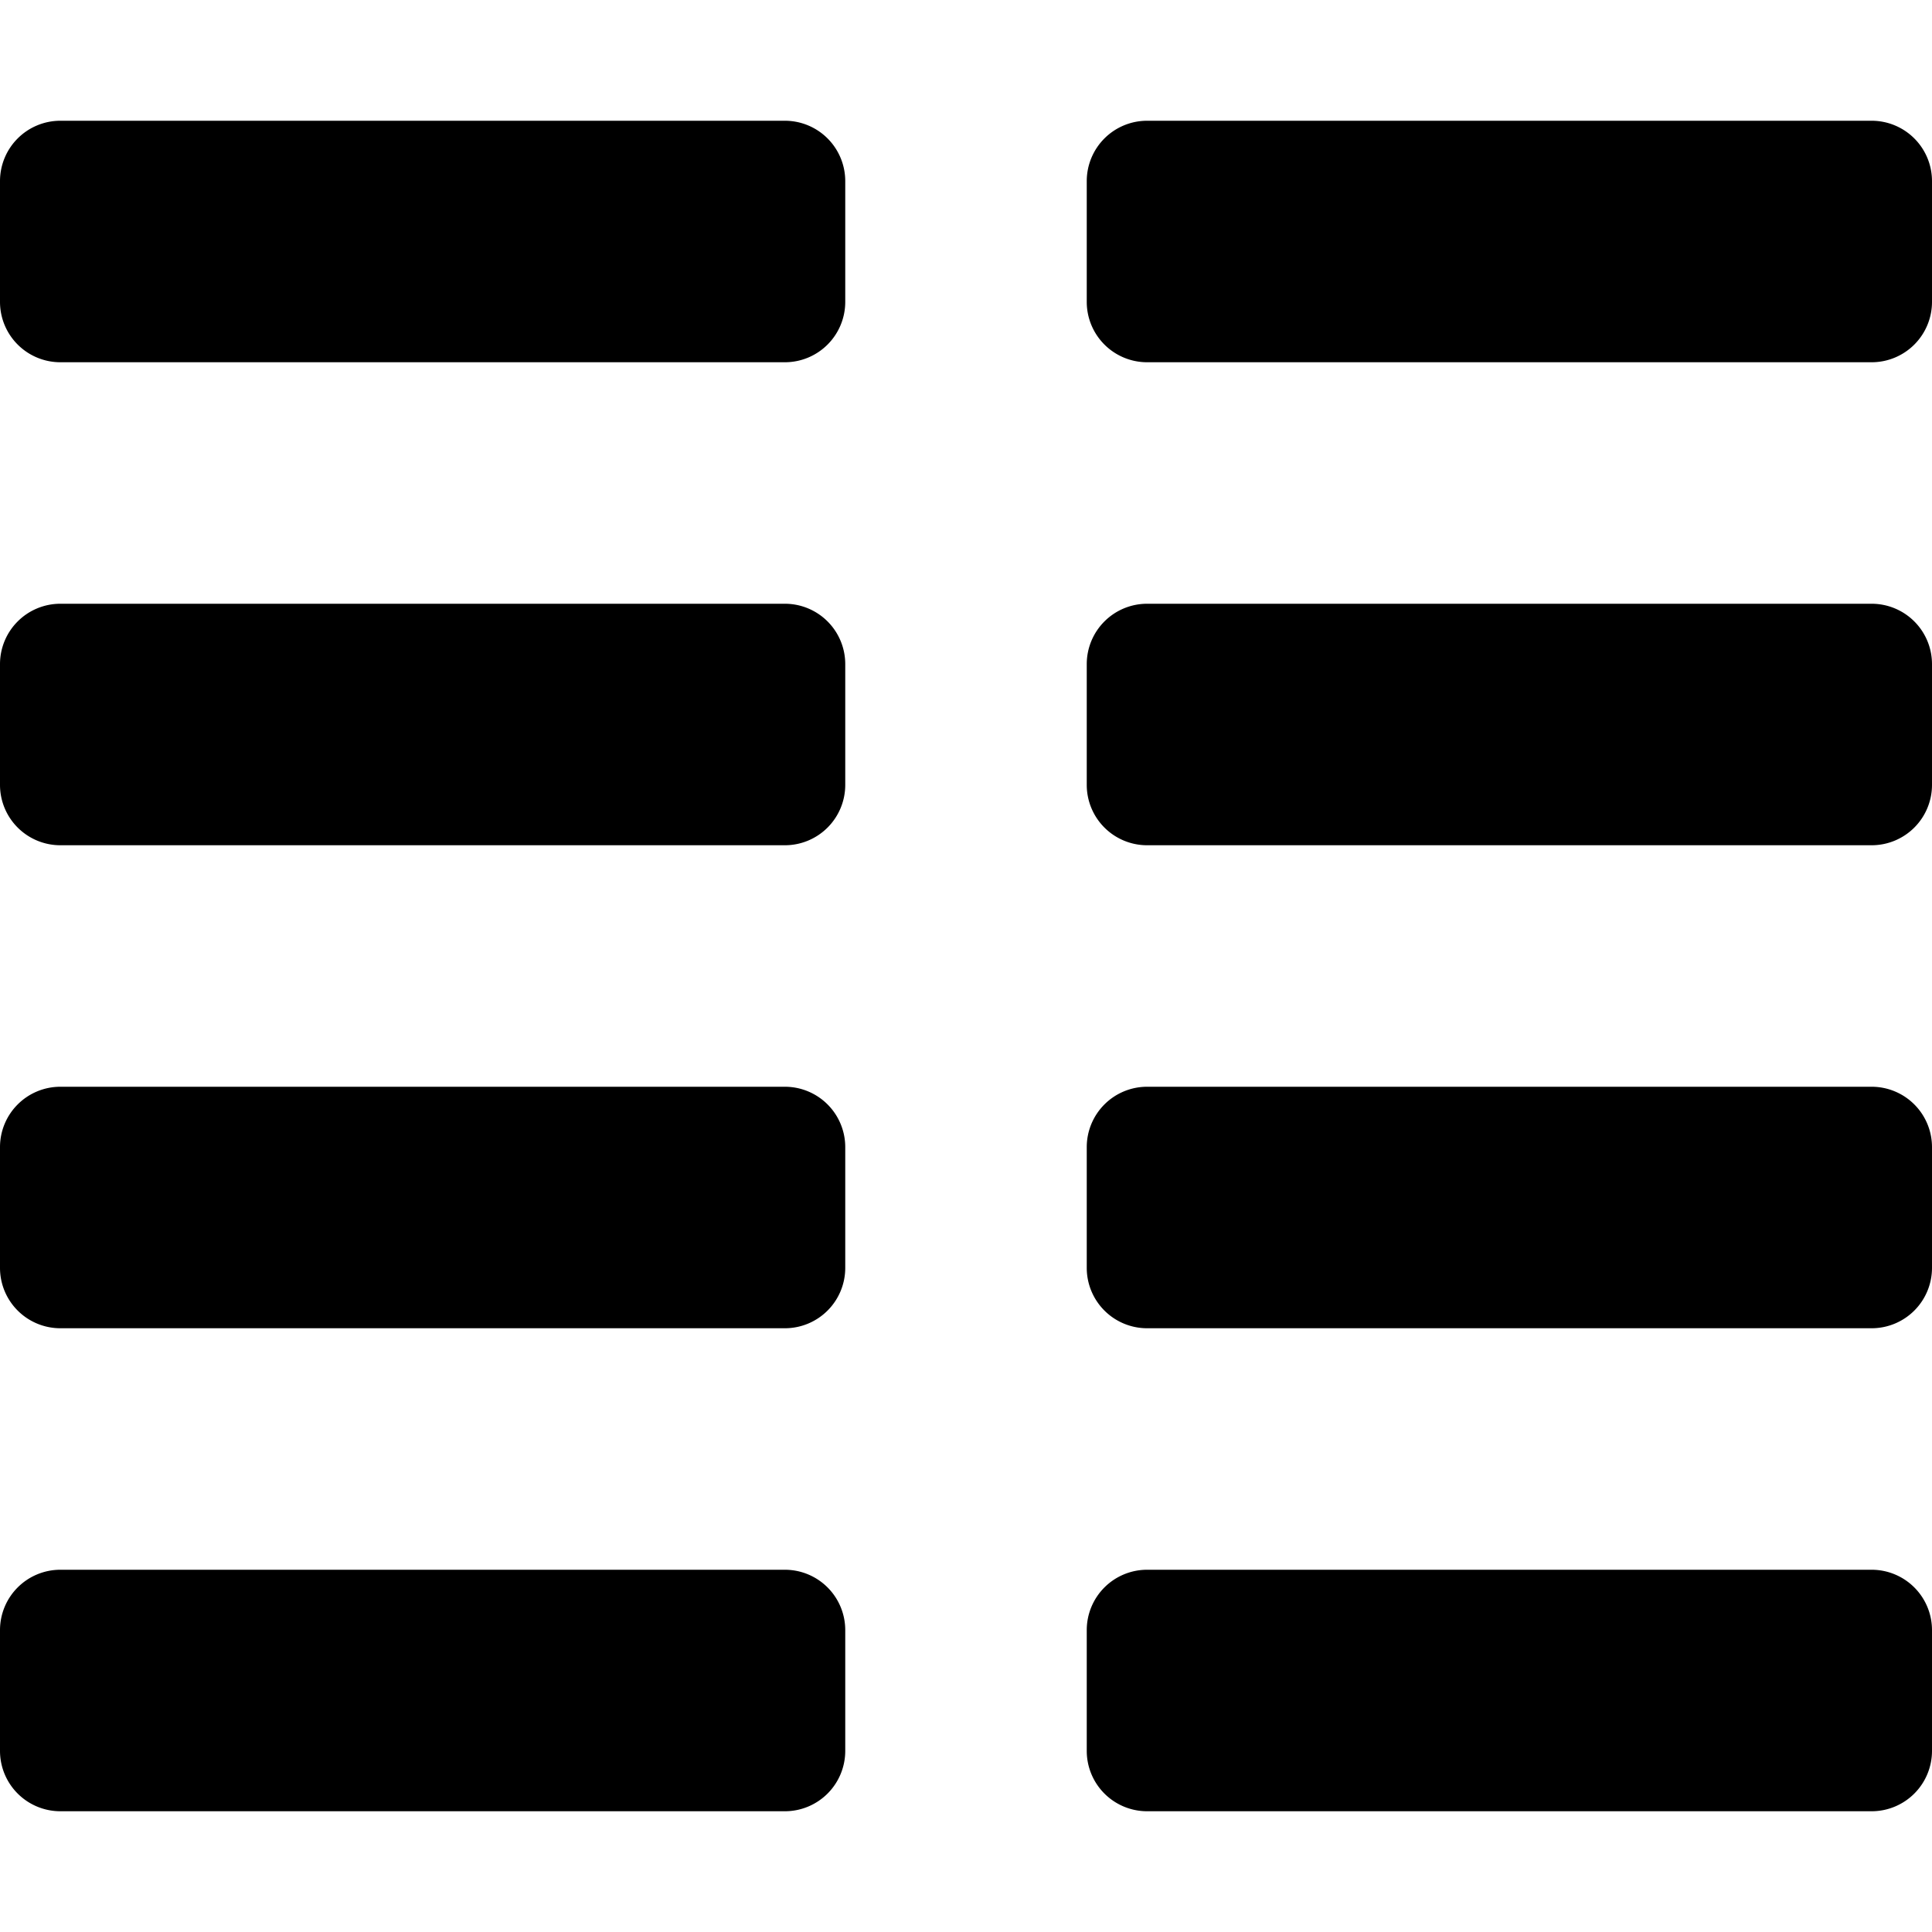 <svg xmlns="http://www.w3.org/2000/svg" width="512" height="512" viewBox="0 0 512 512"><path fill="currentColor" d="M496 288H304a16 16 0 0 0-16 16v32a16 16 0 0 0 16 16h192a16 16 0 0 0 16-16v-32a16 16 0 0 0-16-16zm0 128H304a16 16 0 0 0-16 16v32a16 16 0 0 0 16 16h192a16 16 0 0 0 16-16v-32a16 16 0 0 0-16-16zm0-256H304a16 16 0 0 0-16 16v32a16 16 0 0 0 16 16h192a16 16 0 0 0 16-16v-32a16 16 0 0 0-16-16zm0-128H304a16 16 0 0 0-16 16v32a16 16 0 0 0 16 16h192a16 16 0 0 0 16-16V48a16 16 0 0 0-16-16zM208 288H16a16 16 0 0 0-16 16v32a16 16 0 0 0 16 16h192a16 16 0 0 0 16-16v-32a16 16 0 0 0-16-16zm0 128H16a16 16 0 0 0-16 16v32a16 16 0 0 0 16 16h192a16 16 0 0 0 16-16v-32a16 16 0 0 0-16-16zm0-384H16A16 16 0 0 0 0 48v32a16 16 0 0 0 16 16h192a16 16 0 0 0 16-16V48a16 16 0 0 0-16-16zm0 128H16a16 16 0 0 0-16 16v32a16 16 0 0 0 16 16h192a16 16 0 0 0 16-16v-32a16 16 0 0 0-16-16z"/></svg>